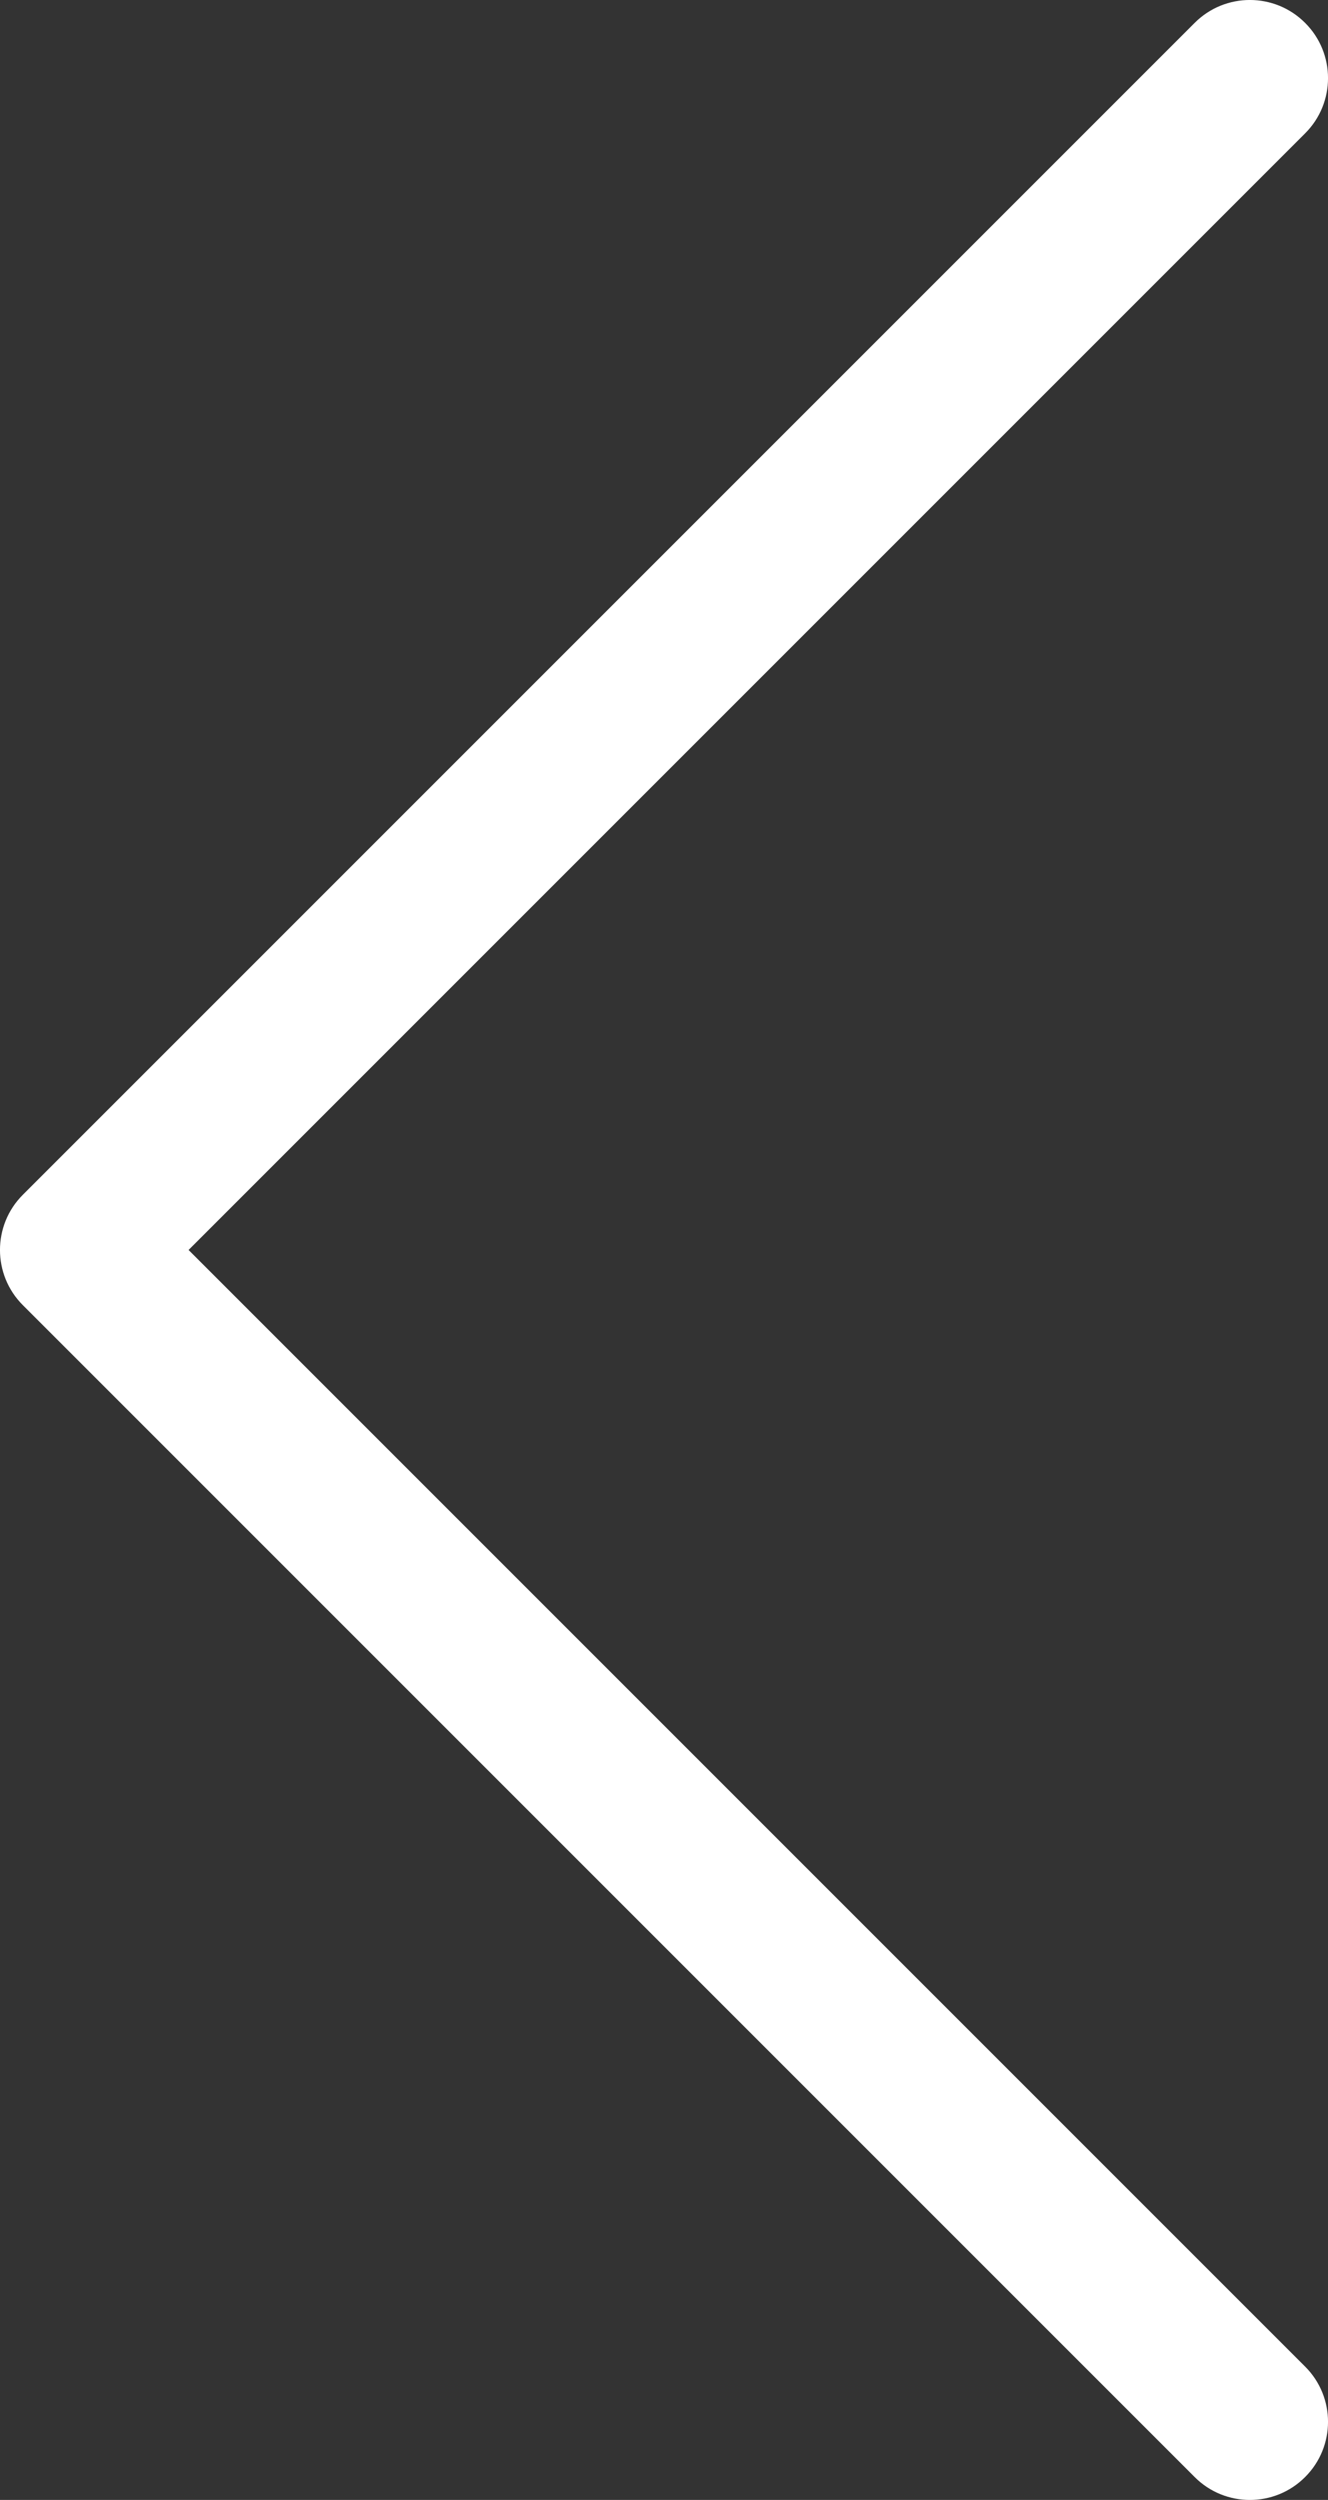 <svg width="17" height="32" viewBox="0 0 17 32" version="1.1" xmlns="http://www.w3.org/2000/svg" xmlns:xlink="http://www.w3.org/1999/xlink">
<rect x="0" y="0" width="17" height="32" fill="#333333" stroke="none"/>
<title>Vector</title>
<desc>Created using Figma</desc>
<g id="Canvas" transform="translate(578 196)">
<g id="Vector">
<use xlink:href="#path0_stroke" transform="matrix(-1 0 0 1 -562 -195)" fill="#FFFFFF"/>
</g>
</g>
<defs>
<path id="path0_stroke" d="M -0.707 29.293C -1.098 29.683 -1.098 30.317 -0.707 30.707C -0.317 31.098 0.317 31.098 0.707 30.707L -0.707 29.293ZM 15 15L 15.707 15.707C 16.098 15.317 16.098 14.683 15.707 14.293L 15 15ZM 0.707 -0.707C 0.317 -1.098 -0.317 -1.098 -0.707 -0.707C -1.098 -0.317 -1.098 0.317 -0.707 0.707L 0.707 -0.707ZM 0.707 30.707L 15.707 15.707L 14.293 14.293L -0.707 29.293L 0.707 30.707ZM 15.707 14.293L 0.707 -0.707L -0.707 0.707L 14.293 15.707L 15.707 14.293Z"/>
</defs>
</svg>
